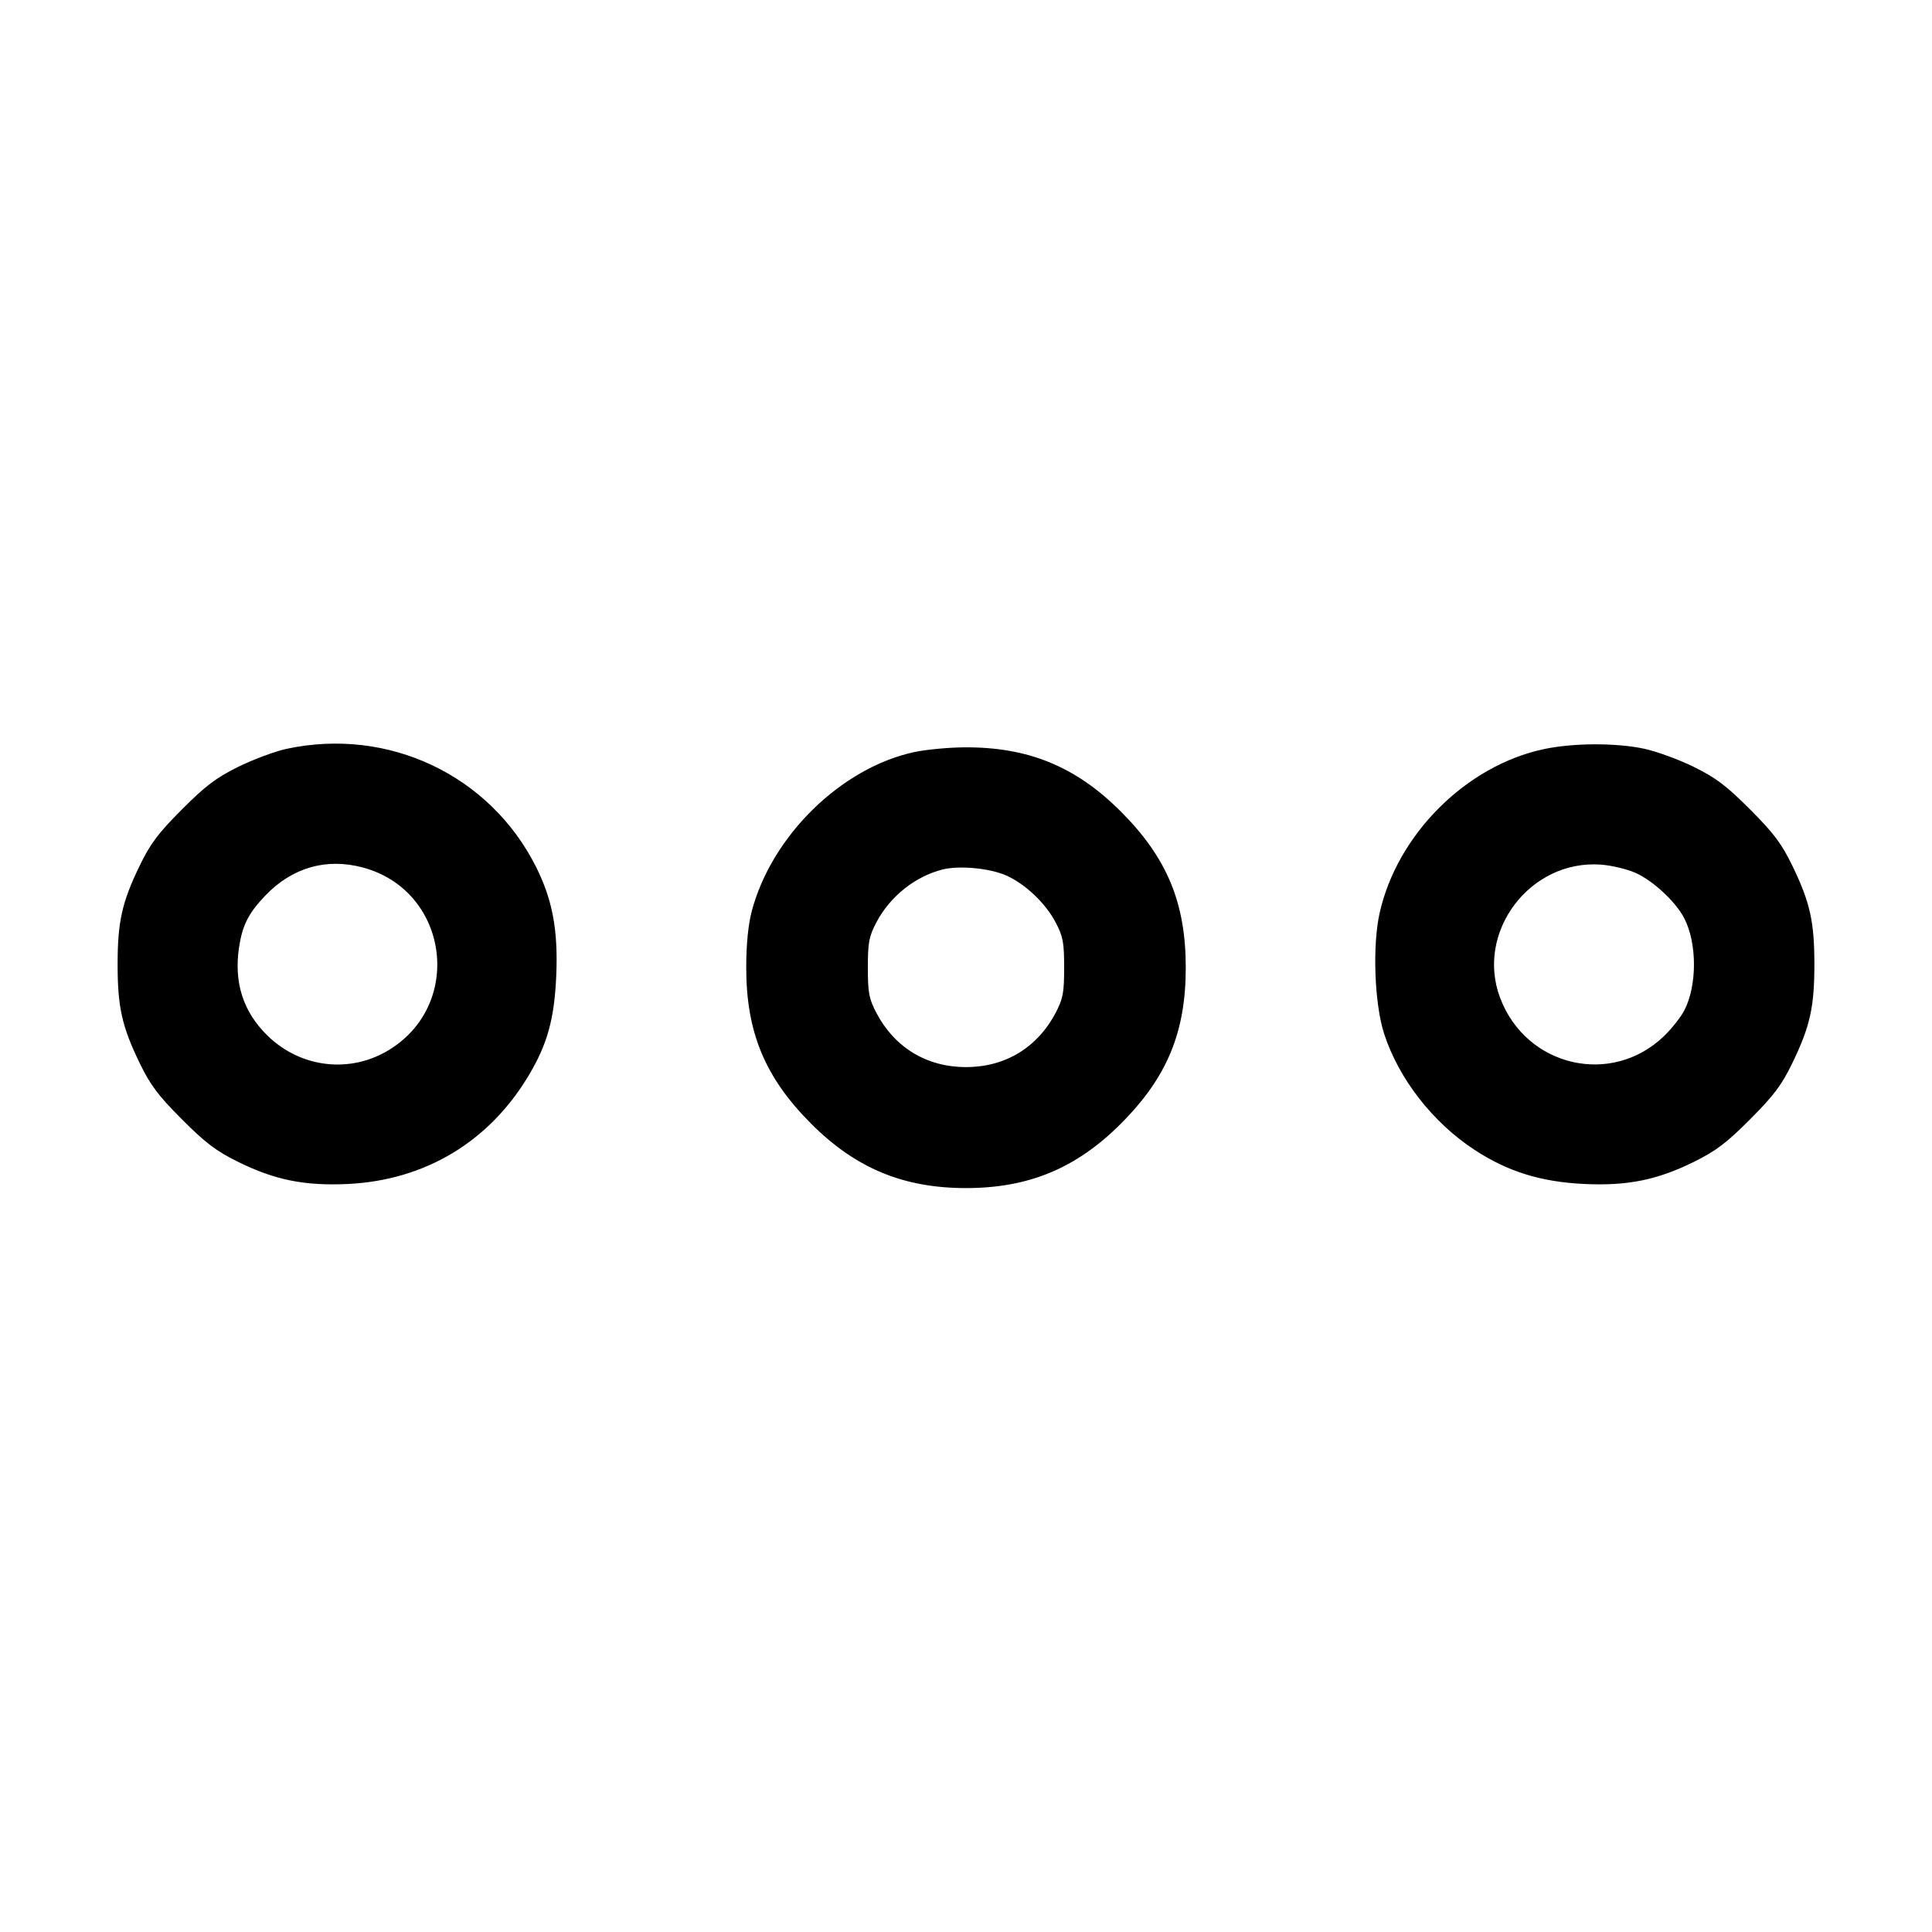 <svg width="40" height="40" viewBox="0 0 40 40" fill="none" xmlns="http://www.w3.org/2000/svg"><path d="M5.933 15.504 C 5.695 15.555,5.245 15.723,4.933 15.876 C 4.474 16.103,4.252 16.271,3.764 16.761 C 3.271 17.255,3.110 17.471,2.887 17.933 C 2.525 18.682,2.435 19.085,2.435 19.967 C 2.435 20.848,2.525 21.252,2.887 22.000 C 3.110 22.462,3.271 22.678,3.764 23.172 C 4.253 23.663,4.474 23.830,4.933 24.057 C 5.695 24.432,6.309 24.555,7.200 24.513 C 8.802 24.437,10.133 23.636,10.952 22.256 C 11.336 21.610,11.479 21.088,11.517 20.189 C 11.556 19.257,11.438 18.627,11.099 17.950 C 10.145 16.047,8.041 15.051,5.933 15.504 M31.967 15.509 C 30.355 15.850,28.926 17.276,28.563 18.906 C 28.412 19.584,28.457 20.783,28.656 21.400 C 28.957 22.331,29.660 23.236,30.522 23.802 C 31.213 24.256,31.900 24.470,32.800 24.513 C 33.691 24.555,34.305 24.432,35.067 24.057 C 35.526 23.830,35.747 23.663,36.236 23.172 C 36.729 22.678,36.890 22.462,37.113 22.000 C 37.475 21.252,37.565 20.848,37.565 19.967 C 37.565 19.085,37.475 18.682,37.113 17.933 C 36.890 17.471,36.729 17.255,36.236 16.761 C 35.747 16.270,35.526 16.103,35.067 15.877 C 34.755 15.723,34.290 15.554,34.033 15.500 C 33.447 15.377,32.573 15.381,31.967 15.509 M18.933 15.570 C 17.418 15.894,15.975 17.305,15.564 18.867 C 15.490 19.149,15.450 19.555,15.450 20.033 C 15.450 21.376,15.840 22.312,16.798 23.269 C 17.717 24.188,18.705 24.598,20.000 24.598 C 21.295 24.598,22.283 24.188,23.202 23.269 C 24.160 22.312,24.550 21.376,24.550 20.033 C 24.550 18.690,24.160 17.755,23.202 16.798 C 22.272 15.868,21.285 15.464,19.967 15.473 C 19.637 15.475,19.172 15.519,18.933 15.570 M7.510 17.960 C 9.263 18.426,9.617 20.748,8.083 21.720 C 7.275 22.232,6.240 22.121,5.544 21.447 C 5.035 20.953,4.838 20.343,4.950 19.609 C 5.019 19.155,5.146 18.905,5.491 18.544 C 6.048 17.962,6.752 17.758,7.510 17.960 M33.856 18.069 C 34.222 18.231,34.693 18.668,34.870 19.010 C 35.138 19.529,35.139 20.402,34.872 20.919 C 34.802 21.055,34.614 21.293,34.456 21.447 C 33.370 22.499,31.602 22.092,31.060 20.664 C 30.539 19.294,31.684 17.785,33.156 17.902 C 33.370 17.919,33.685 17.994,33.856 18.069 M20.831 18.125 C 21.227 18.301,21.644 18.696,21.855 19.096 C 22.009 19.389,22.032 19.512,22.032 20.033 C 22.032 20.554,22.009 20.678,21.855 20.971 C 21.476 21.691,20.811 22.093,20.000 22.093 C 19.189 22.093,18.524 21.691,18.145 20.971 C 17.991 20.678,17.968 20.554,17.968 20.033 C 17.968 19.512,17.991 19.389,18.145 19.096 C 18.427 18.560,18.947 18.145,19.515 18.002 C 19.861 17.915,20.488 17.974,20.831 18.125 " stroke="none" fill-rule="evenodd" fill="black"></path></svg>
